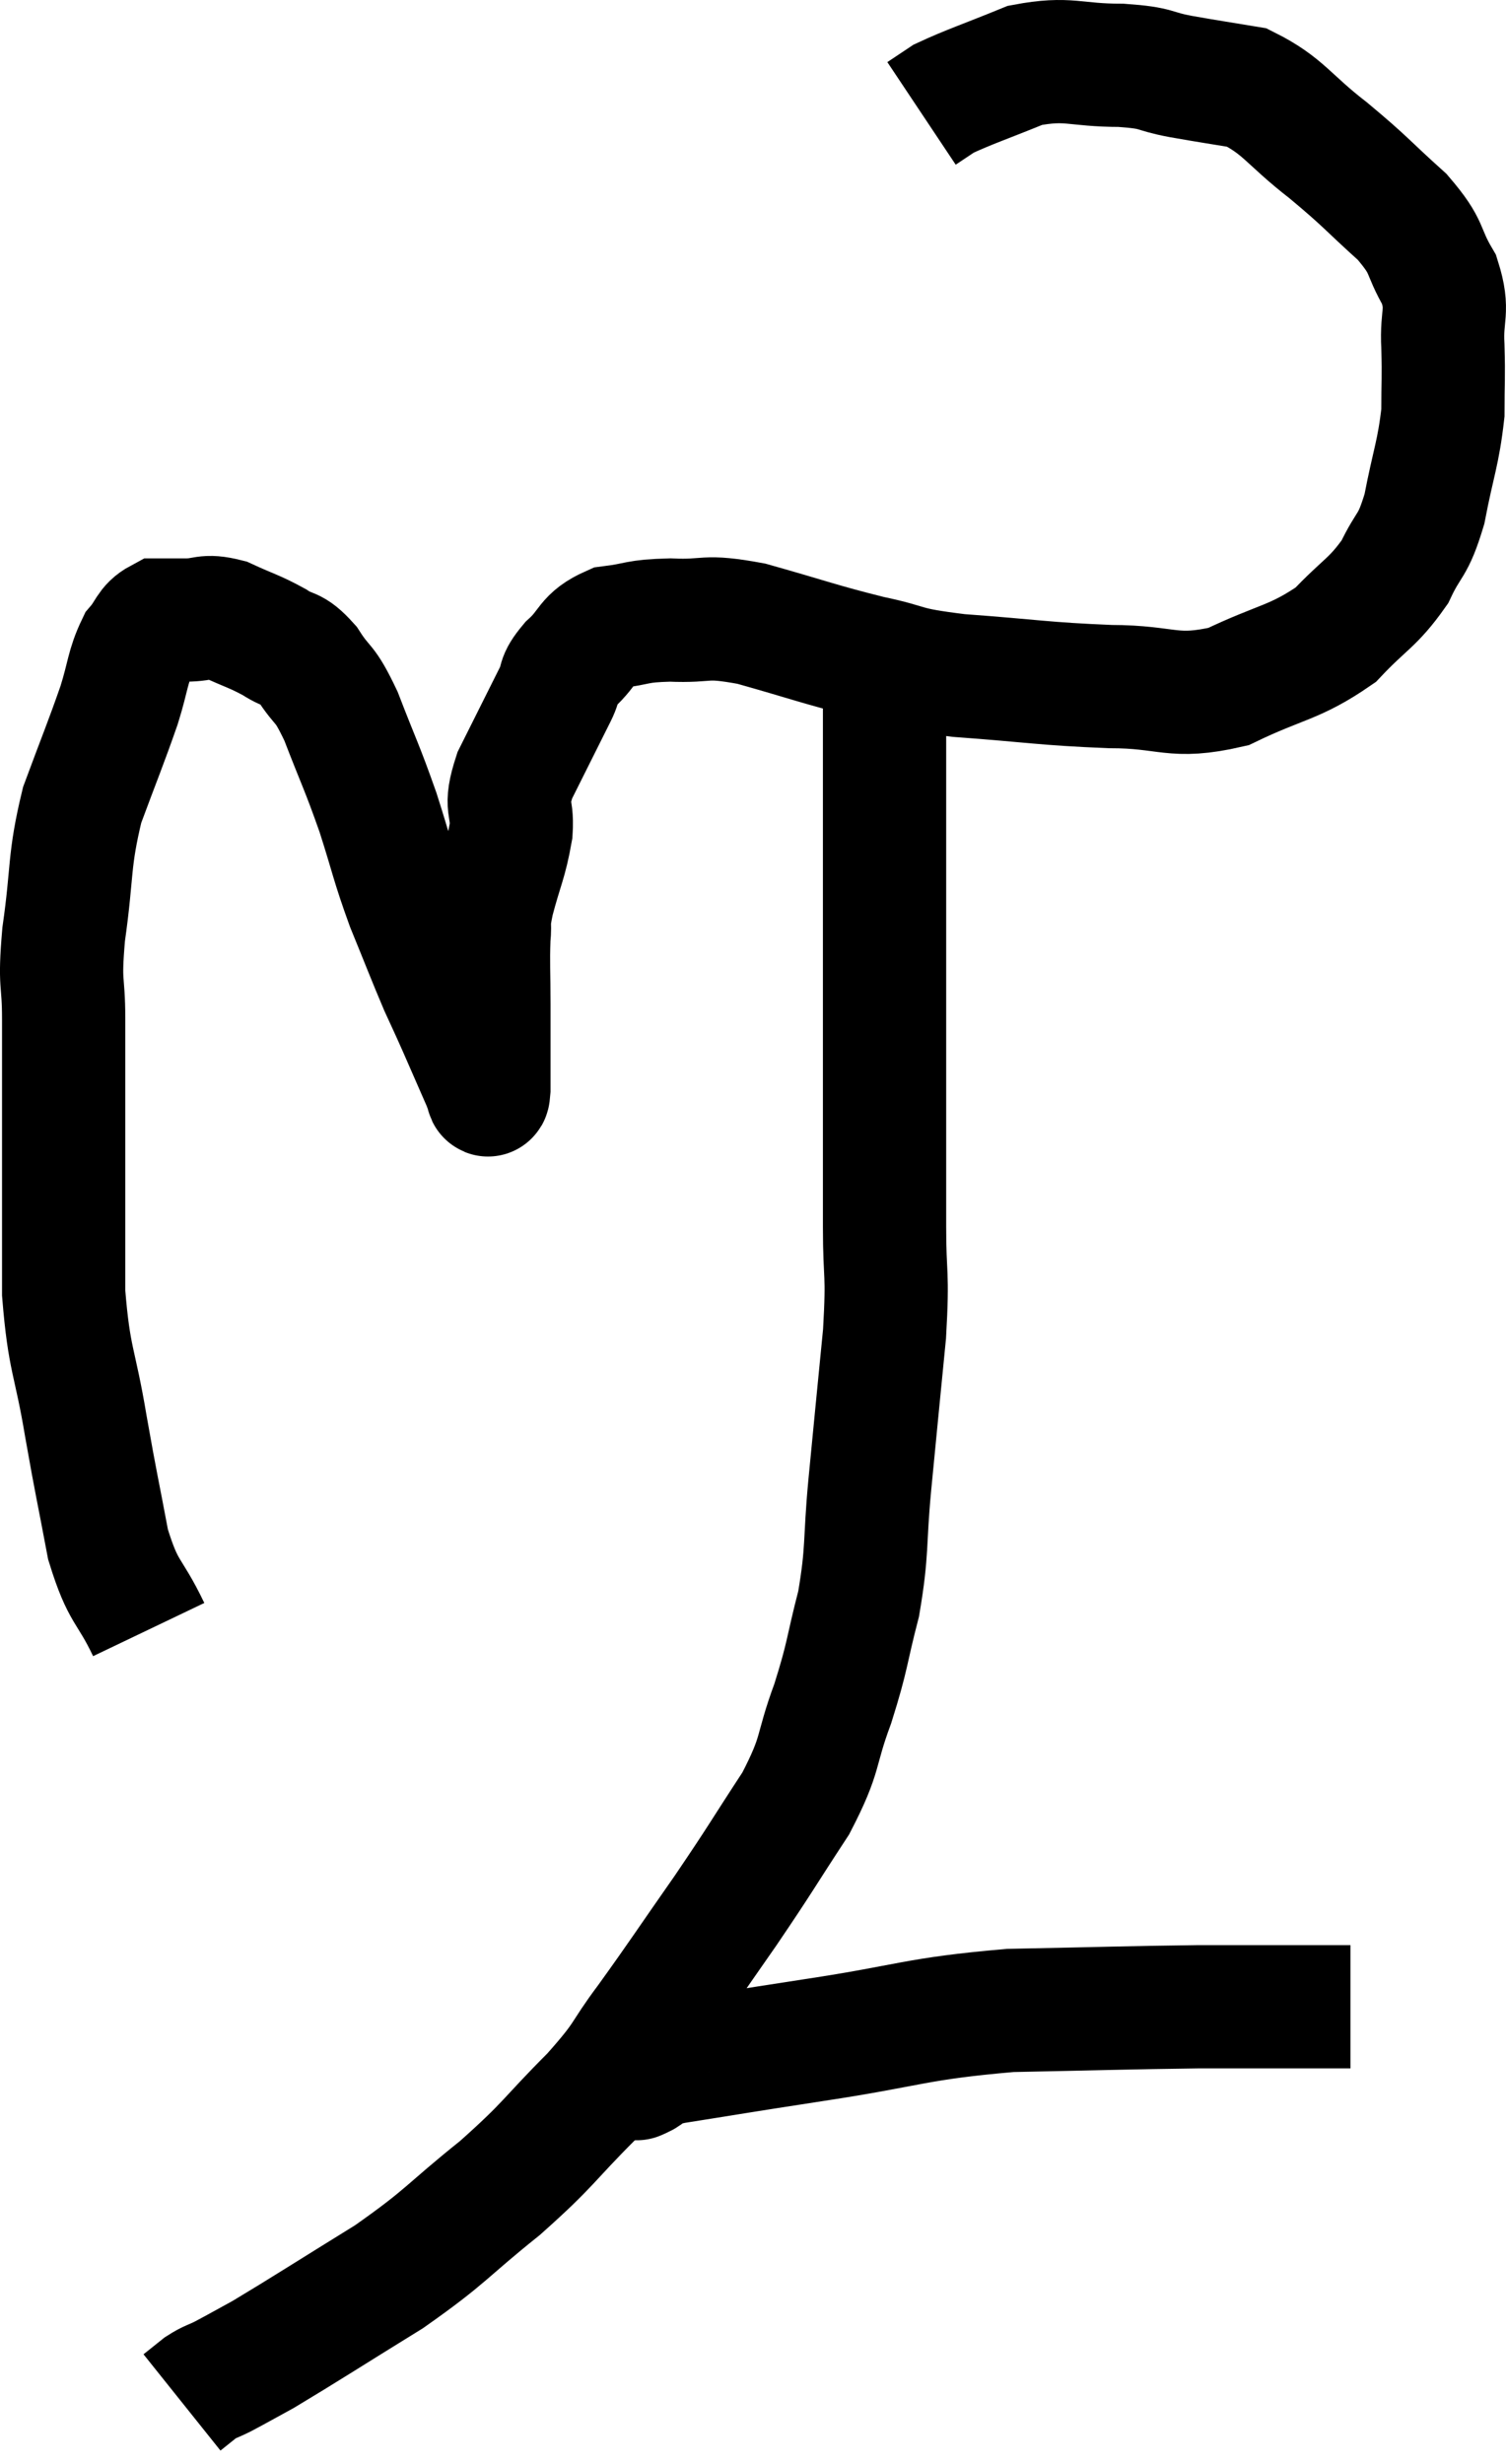 <svg xmlns="http://www.w3.org/2000/svg" viewBox="9.887 4.4 24.437 39.98" width="24.437" height="39.98"><path d="M 12.3 30.84 C 11.97 30.15, 11.895 30.285, 11.64 29.46 C 11.46 28.5, 11.46 28.56, 11.28 27.54 C 11.1 26.46, 11.01 26.49, 10.92 25.38 C 10.92 24.24, 10.92 24.21, 10.92 23.1 C 10.92 22.02, 10.92 21.825, 10.92 20.94 C 10.92 20.25, 10.845 20.43, 10.92 19.56 C 11.07 18.51, 10.995 18.39, 11.22 17.46 C 11.52 16.65, 11.595 16.485, 11.82 15.84 C 11.97 15.36, 11.955 15.225, 12.12 14.88 C 12.3 14.67, 12.285 14.565, 12.48 14.46 C 12.69 14.46, 12.63 14.46, 12.9 14.46 C 13.23 14.46, 13.2 14.37, 13.56 14.46 C 13.95 14.64, 14.01 14.64, 14.34 14.82 C 14.61 15, 14.61 14.88, 14.88 15.18 C 15.15 15.6, 15.135 15.42, 15.42 16.02 C 15.72 16.8, 15.75 16.815, 16.02 17.58 C 16.26 18.33, 16.245 18.375, 16.5 19.08 C 16.77 19.74, 16.83 19.905, 17.04 20.4 C 17.19 20.73, 17.16 20.655, 17.34 21.06 C 17.55 21.54, 17.655 21.78, 17.76 22.02 C 17.76 22.02, 17.745 22.005, 17.76 22.02 C 17.79 22.05, 17.805 22.29, 17.82 22.08 C 17.82 21.63, 17.82 21.525, 17.82 21.18 C 17.82 20.94, 17.82 21.09, 17.82 20.7 C 17.82 20.16, 17.805 20.04, 17.82 19.62 C 17.85 19.32, 17.79 19.455, 17.88 19.02 C 18.03 18.45, 18.09 18.39, 18.18 17.88 C 18.21 17.43, 18.06 17.535, 18.24 16.98 C 18.57 16.32, 18.675 16.11, 18.9 15.66 C 19.02 15.42, 18.915 15.45, 19.14 15.18 C 19.47 14.88, 19.395 14.76, 19.8 14.58 C 20.28 14.52, 20.19 14.475, 20.76 14.46 C 21.42 14.49, 21.27 14.37, 22.08 14.52 C 23.04 14.79, 23.16 14.85, 24 15.06 C 24.72 15.21, 24.465 15.24, 25.44 15.36 C 26.67 15.45, 26.805 15.495, 27.9 15.54 C 28.86 15.54, 28.905 15.75, 29.82 15.54 C 30.69 15.12, 30.885 15.165, 31.56 14.7 C 32.04 14.19, 32.16 14.19, 32.52 13.68 C 32.76 13.17, 32.805 13.305, 33 12.66 C 33.15 11.88, 33.225 11.76, 33.3 11.1 C 33.3 10.56, 33.315 10.56, 33.3 10.02 C 33.27 9.48, 33.405 9.465, 33.24 8.94 C 32.94 8.43, 33.09 8.445, 32.64 7.92 C 32.04 7.38, 32.07 7.365, 31.44 6.84 C 30.78 6.33, 30.72 6.12, 30.12 5.82 C 29.58 5.73, 29.55 5.73, 29.04 5.64 C 28.56 5.55, 28.71 5.505, 28.08 5.46 C 27.3 5.46, 27.24 5.325, 26.52 5.46 C 25.86 5.73, 25.62 5.805, 25.2 6 C 25.02 6.12, 24.93 6.18, 24.84 6.24 L 24.84 6.24" fill="none" stroke="black" stroke-width="2"></path><path d="M 24.18 14.76 C 24.21 15.18, 24.225 15.195, 24.24 15.6 C 24.24 15.99, 24.24 15.81, 24.24 16.38 C 24.24 17.13, 24.24 16.935, 24.24 17.88 C 24.24 19.02, 24.24 19.02, 24.24 20.16 C 24.24 21.3, 24.24 21.405, 24.24 22.44 C 24.24 23.37, 24.24 23.4, 24.24 24.3 C 24.24 25.17, 24.3 24.99, 24.24 26.04 C 24.12 27.27, 24.105 27.405, 24 28.5 C 23.91 29.46, 23.97 29.535, 23.82 30.42 C 23.61 31.23, 23.655 31.23, 23.4 32.04 C 23.1 32.85, 23.235 32.82, 22.8 33.66 C 22.23 34.53, 22.26 34.515, 21.66 35.4 C 21.03 36.3, 20.94 36.45, 20.4 37.2 C 19.95 37.8, 20.1 37.725, 19.5 38.4 C 18.75 39.15, 18.825 39.165, 18 39.9 C 17.1 40.62, 17.16 40.665, 16.2 41.34 C 15.18 41.97, 14.835 42.195, 14.16 42.6 C 13.83 42.78, 13.755 42.825, 13.5 42.96 C 13.32 43.05, 13.305 43.035, 13.14 43.14 C 12.99 43.26, 12.915 43.32, 12.84 43.38 L 12.84 43.38" fill="none" stroke="black" stroke-width="2"></path><path d="M 20.28 38.1 C 20.28 38.1, 20.145 38.16, 20.28 38.1 C 20.55 37.98, 20.115 38.01, 20.82 37.86 C 21.96 37.68, 21.735 37.71, 23.1 37.5 C 24.69 37.26, 24.72 37.155, 26.28 37.02 C 27.81 36.99, 28.155 36.975, 29.34 36.96 C 30.18 36.96, 30.405 36.96, 31.02 36.96 C 31.41 36.96, 31.605 36.96, 31.8 36.96 L 31.8 36.96" fill="none" stroke="black" stroke-width="2"></path></svg>